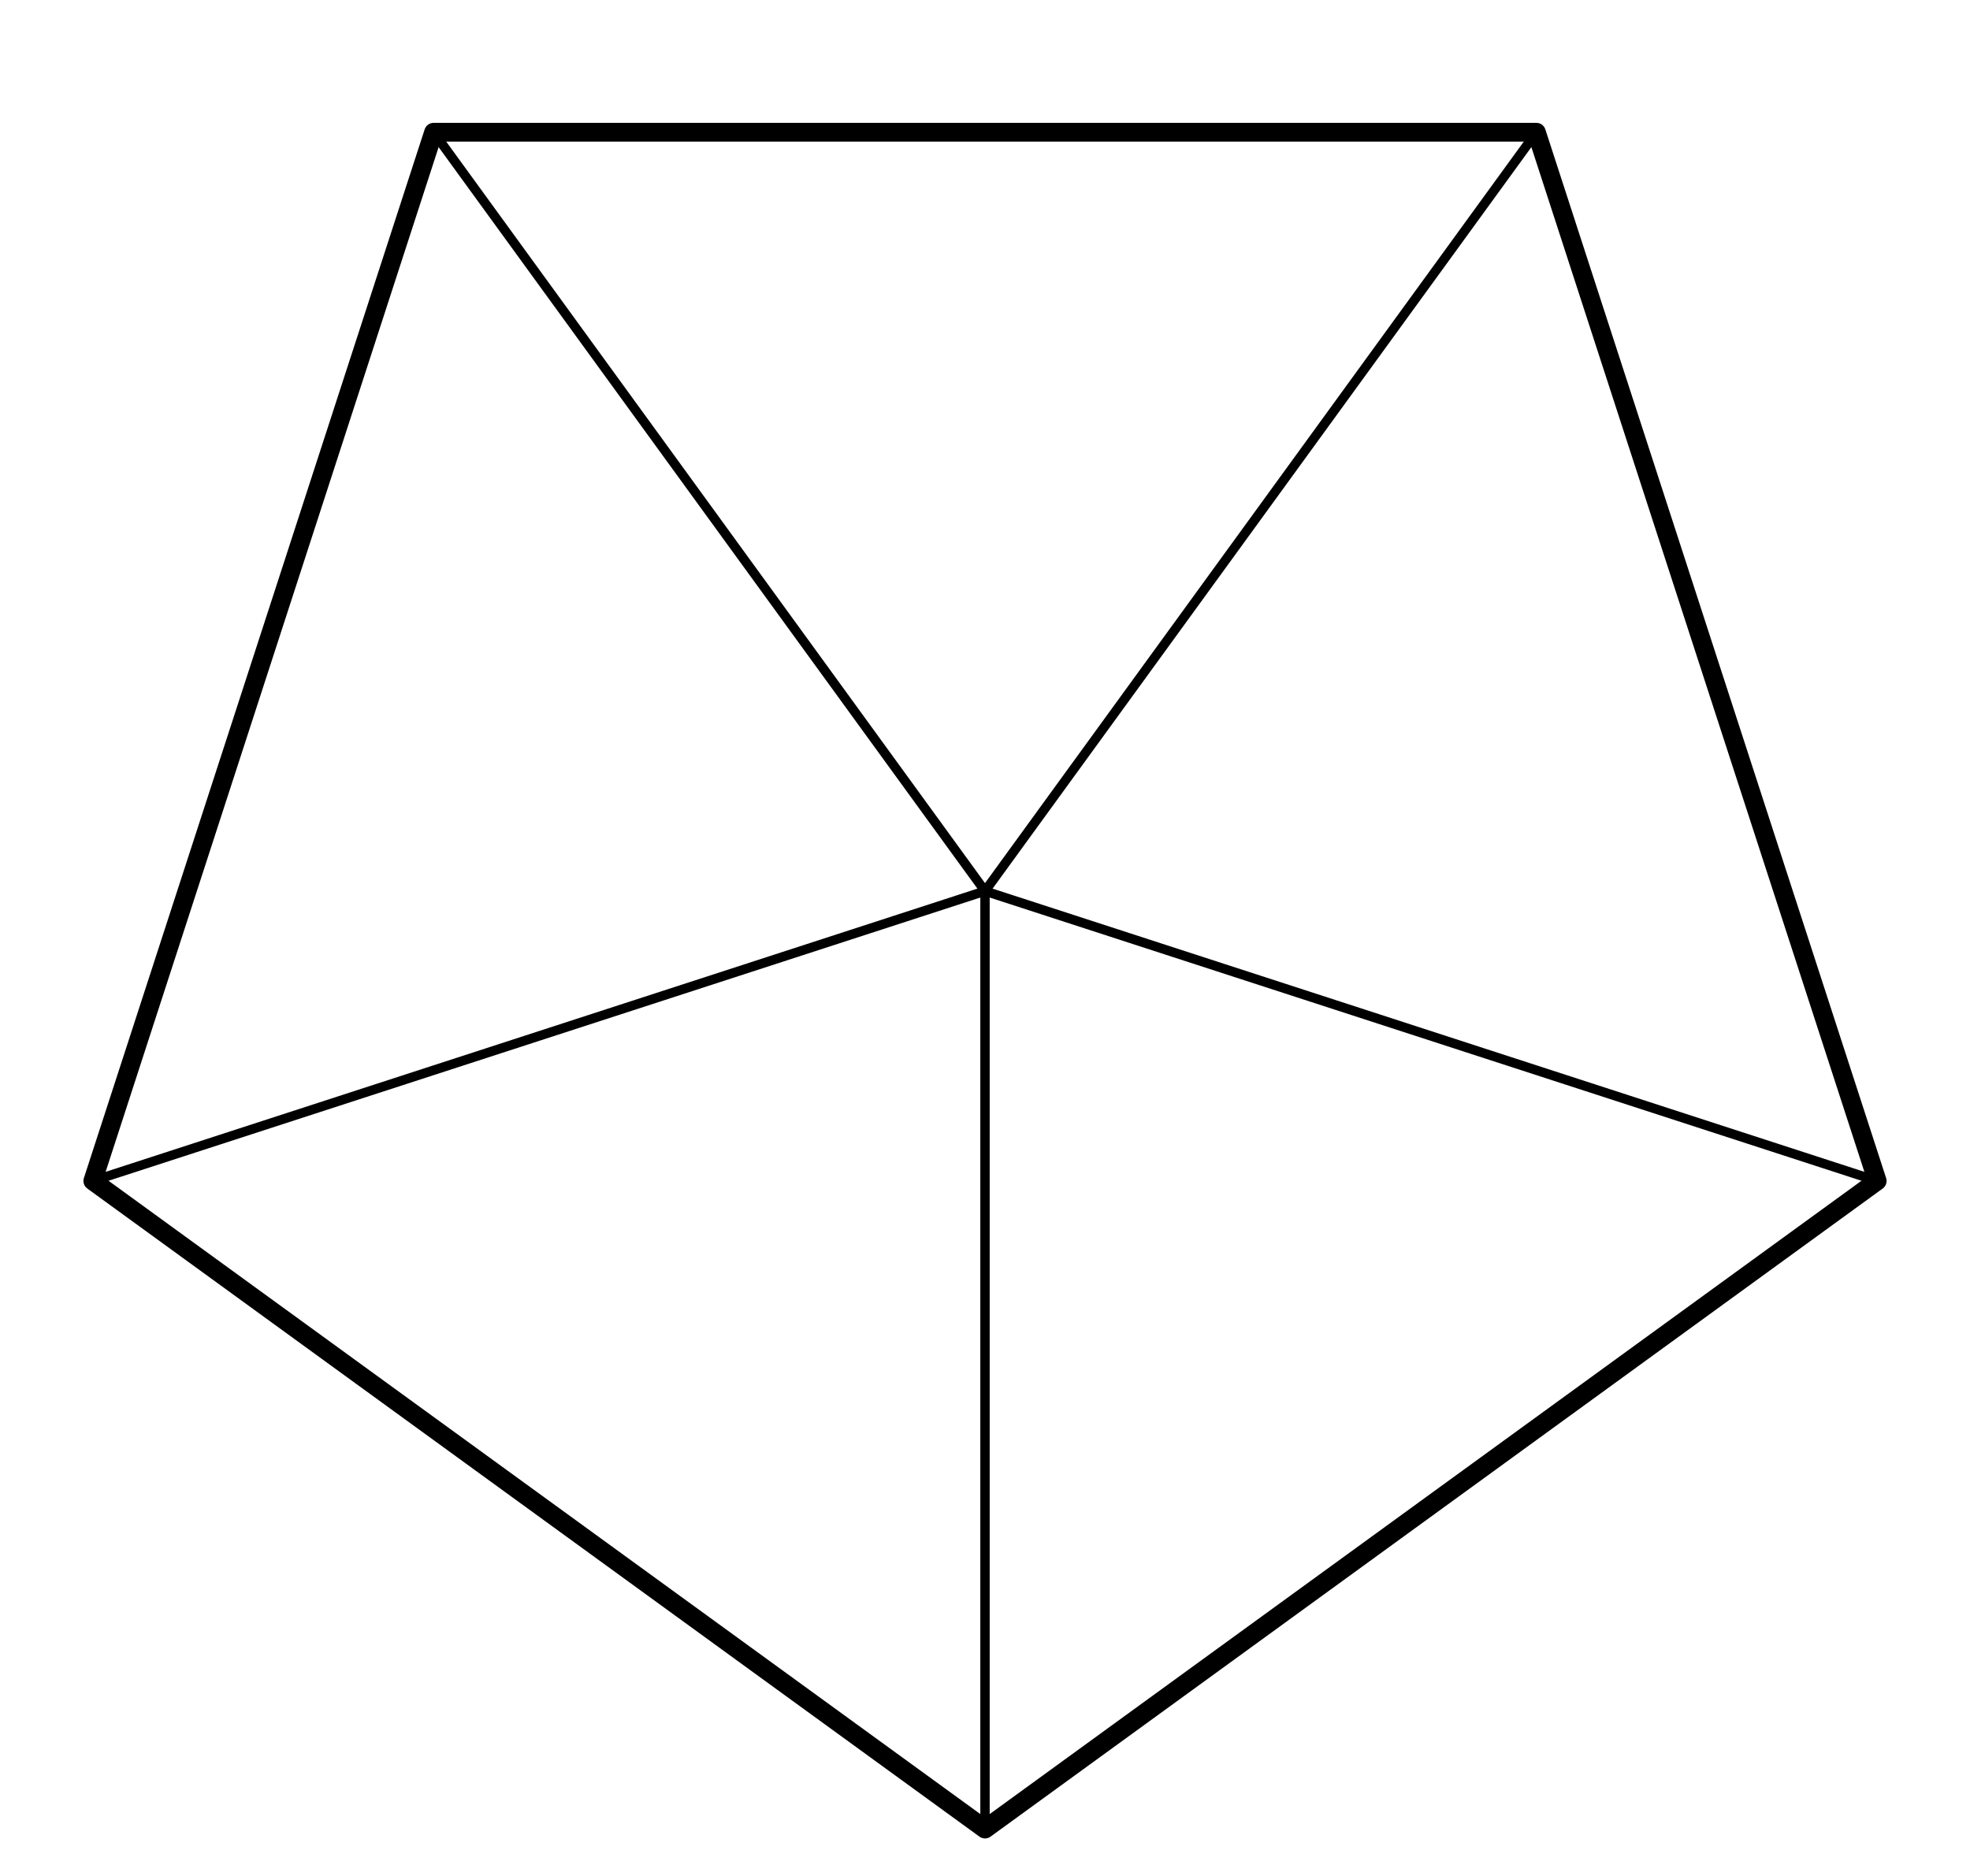 <?xml version="1.0" encoding="utf-8" ?>
<svg xmlns="http://www.w3.org/2000/svg" xmlns:xlink="http://www.w3.org/1999/xlink" width="210" height="200">
	<path fill="none" stroke="rgb(0,0,0)" stroke-width="2" stroke-linecap="round" stroke-linejoin="round" transform="translate(105 95)" d="M95.106 30.902L6.12303e-15 100L-95.106 30.902L-58.779 -80.902L58.779 -80.902L95.106 30.902Z"/>
	<path fill="none" stroke="rgb(0,0,0)" stroke-width="1" stroke-linecap="round" stroke-linejoin="round" transform="translate(105 95)" d="M0 0L95.106 30.902"/>
	<path fill="none" stroke="rgb(0,0,0)" stroke-width="1" stroke-linecap="round" stroke-linejoin="round" transform="translate(105 95)" d="M0 0L6.12303e-15 100"/>
	<path fill="none" stroke="rgb(0,0,0)" stroke-width="1" stroke-linecap="round" stroke-linejoin="round" transform="translate(105 95)" d="M0 0L-95.106 30.902"/>
	<path fill="none" stroke="rgb(0,0,0)" stroke-width="1" stroke-linecap="round" stroke-linejoin="round" transform="translate(105 95)" d="M0 0L-58.779 -80.902"/>
	<path fill="none" stroke="rgb(0,0,0)" stroke-width="1" stroke-linecap="round" stroke-linejoin="round" transform="translate(105 95)" d="M0 0L58.779 -80.902"/>
</svg>
